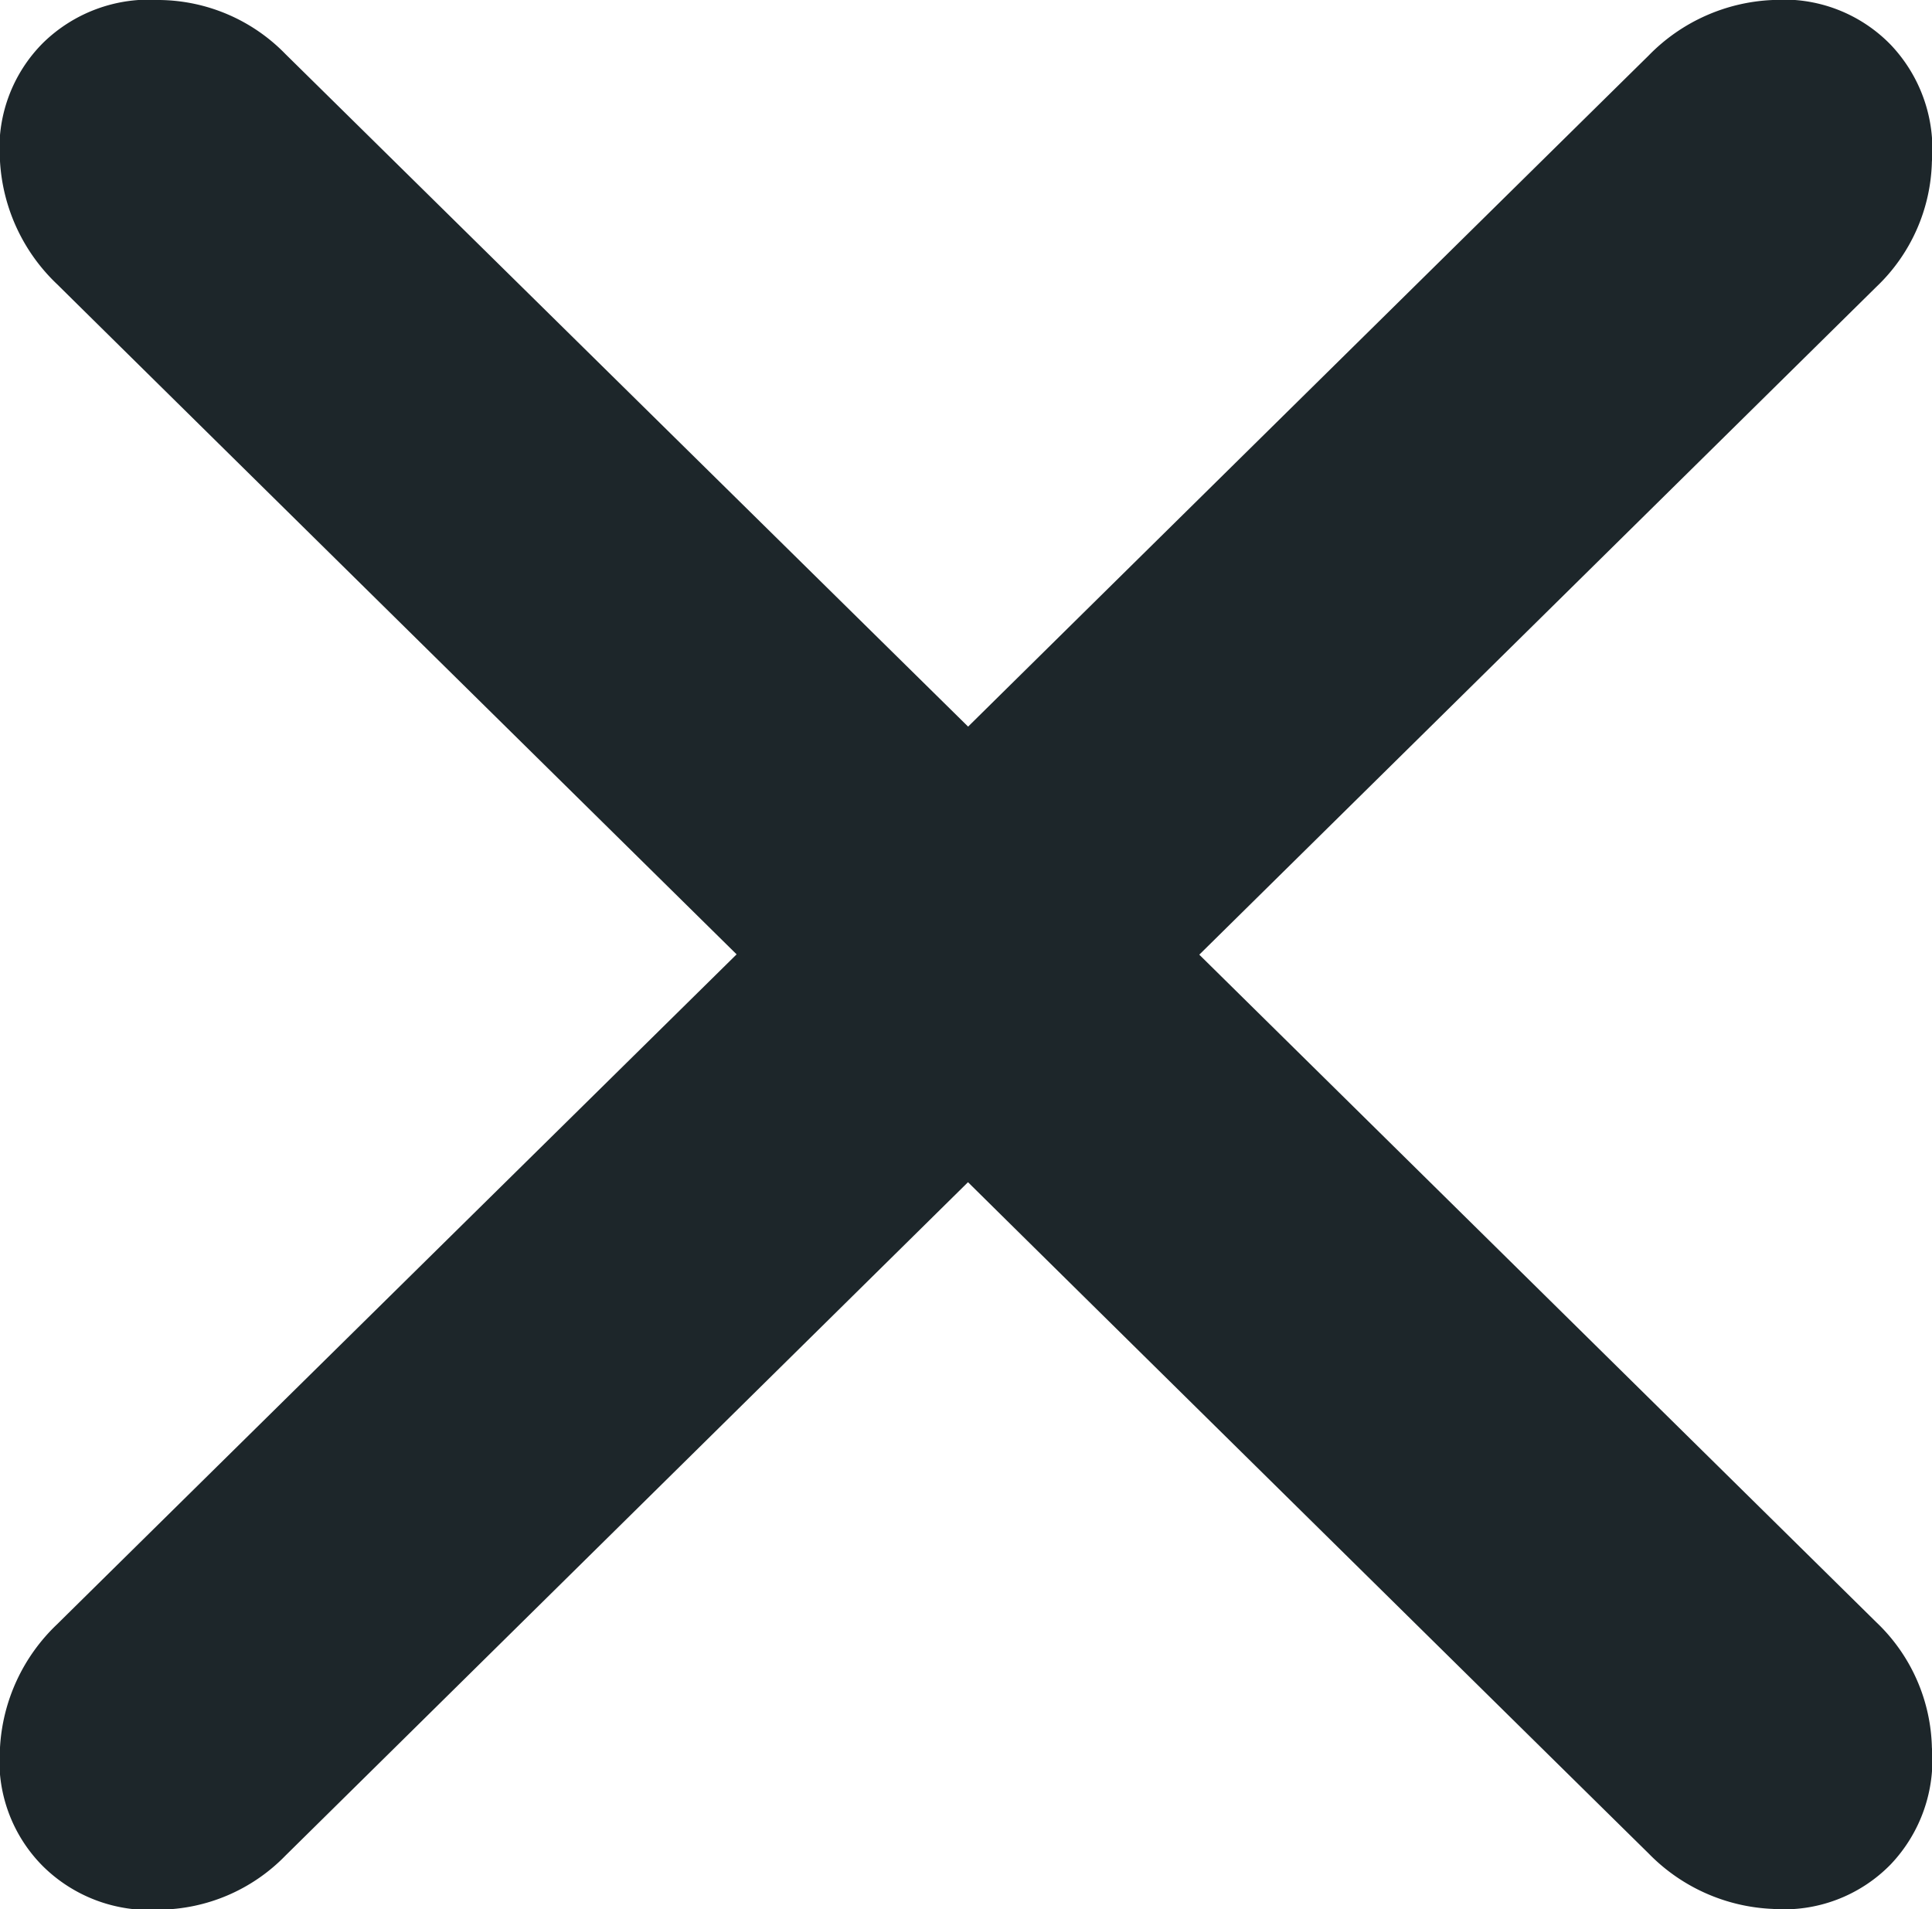 <svg xmlns="http://www.w3.org/2000/svg" xmlns:xlink="http://www.w3.org/1999/xlink" width="17.851" height="17.64" viewBox="0 0 17.851 17.64">
  <defs>
    <clipPath id="clip-path">
      <rect id="rectangle_28" data-name="rectangle 28" width="17.851" height="17.64" transform="translate(0 0)" fill="none"/>
    </clipPath>
  </defs>
  <g id="group_40" data-name="group 40" transform="translate(0 0)">
    <g id="group_39" data-name="group 39" transform="translate(0 0)" clip-path="url(#clip-path)">
      <path id="path_168" data-name="path 168" d="M17.336,14.987a1.648,1.648,0,0,1,.514,1.157,1.4,1.4,0,0,1-.38,1.08,1.377,1.377,0,0,1-1.091.412,1.7,1.7,0,0,1-1.148-.514c-.28-.275-4.912-4.841-6.287-6.2L2.638,17.143a1.648,1.648,0,0,1-1.165.5A1.4,1.4,0,0,1,.4,17.245a1.376,1.376,0,0,1-.4-1.1,1.7,1.7,0,0,1,.53-1.141c.226-.224,3.982-3.926,6.276-6.187C4.515,6.558.759,2.856.533,2.631A1.7,1.7,0,0,1,0,1.49,1.376,1.376,0,0,1,.4.394,1.4,1.4,0,0,1,1.474,0,1.648,1.648,0,0,1,2.638.5L8.945,6.713C10.319,5.357,14.951.79,15.231.515A1.7,1.7,0,0,1,16.38,0,1.377,1.377,0,0,1,17.47.414a1.4,1.4,0,0,1,.38,1.08,1.648,1.648,0,0,1-.514,1.157L11.081,8.82Z" transform="translate(0 0)" fill="#1d262a"/>
    </g>
  </g>
</svg>

